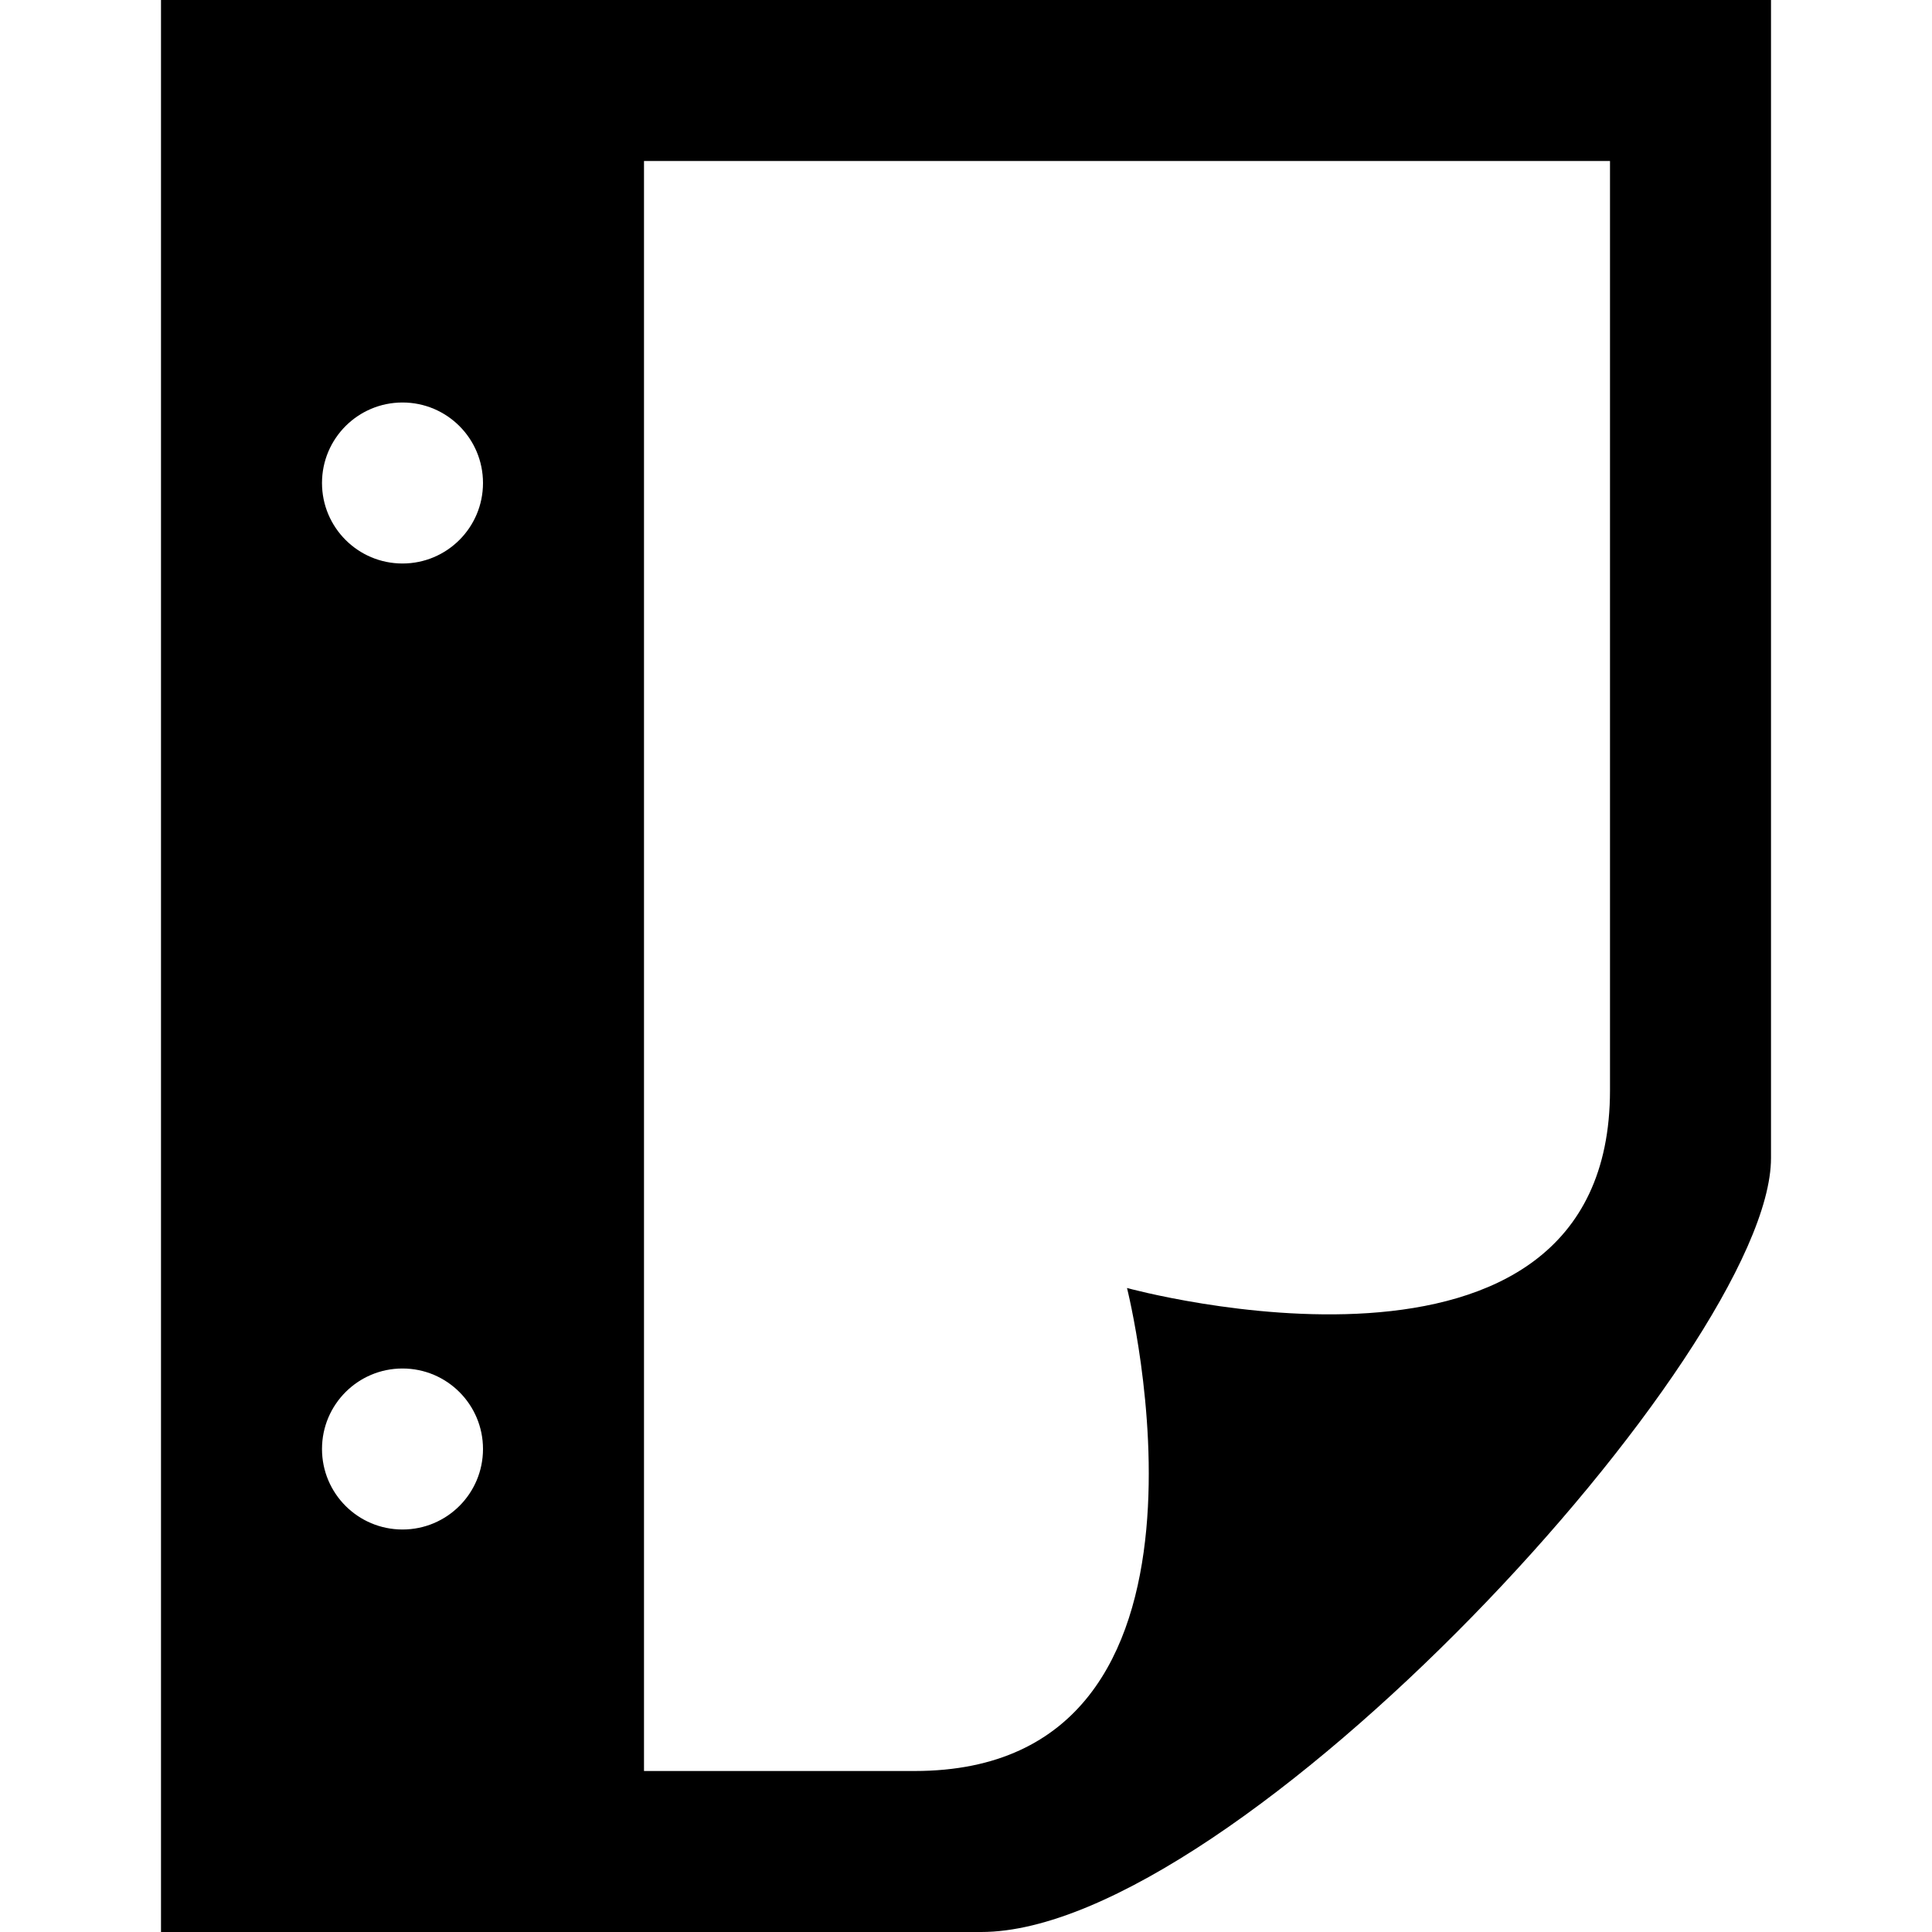 <svg xmlns="http://www.w3.org/2000/svg" width="24" height="24" viewBox="0 0 24 24"><path d="M2 0v24h10.189c3.163 0 9.811-7.223 9.811-9.614v-14.386h-20zm3 19c-.553 0-1-.448-1-1s.447-1 1-1 1 .448 1 1-.447 1-1 1zm0-12c-.553 0-1-.448-1-1s.447-1 1-1 1 .448 1 1-.447 1-1 1zm15 6.543c0 4.107-6 2.457-6 2.457s1.518 6-2.638 6h-3.362v-20h12v11.543z"/></svg>